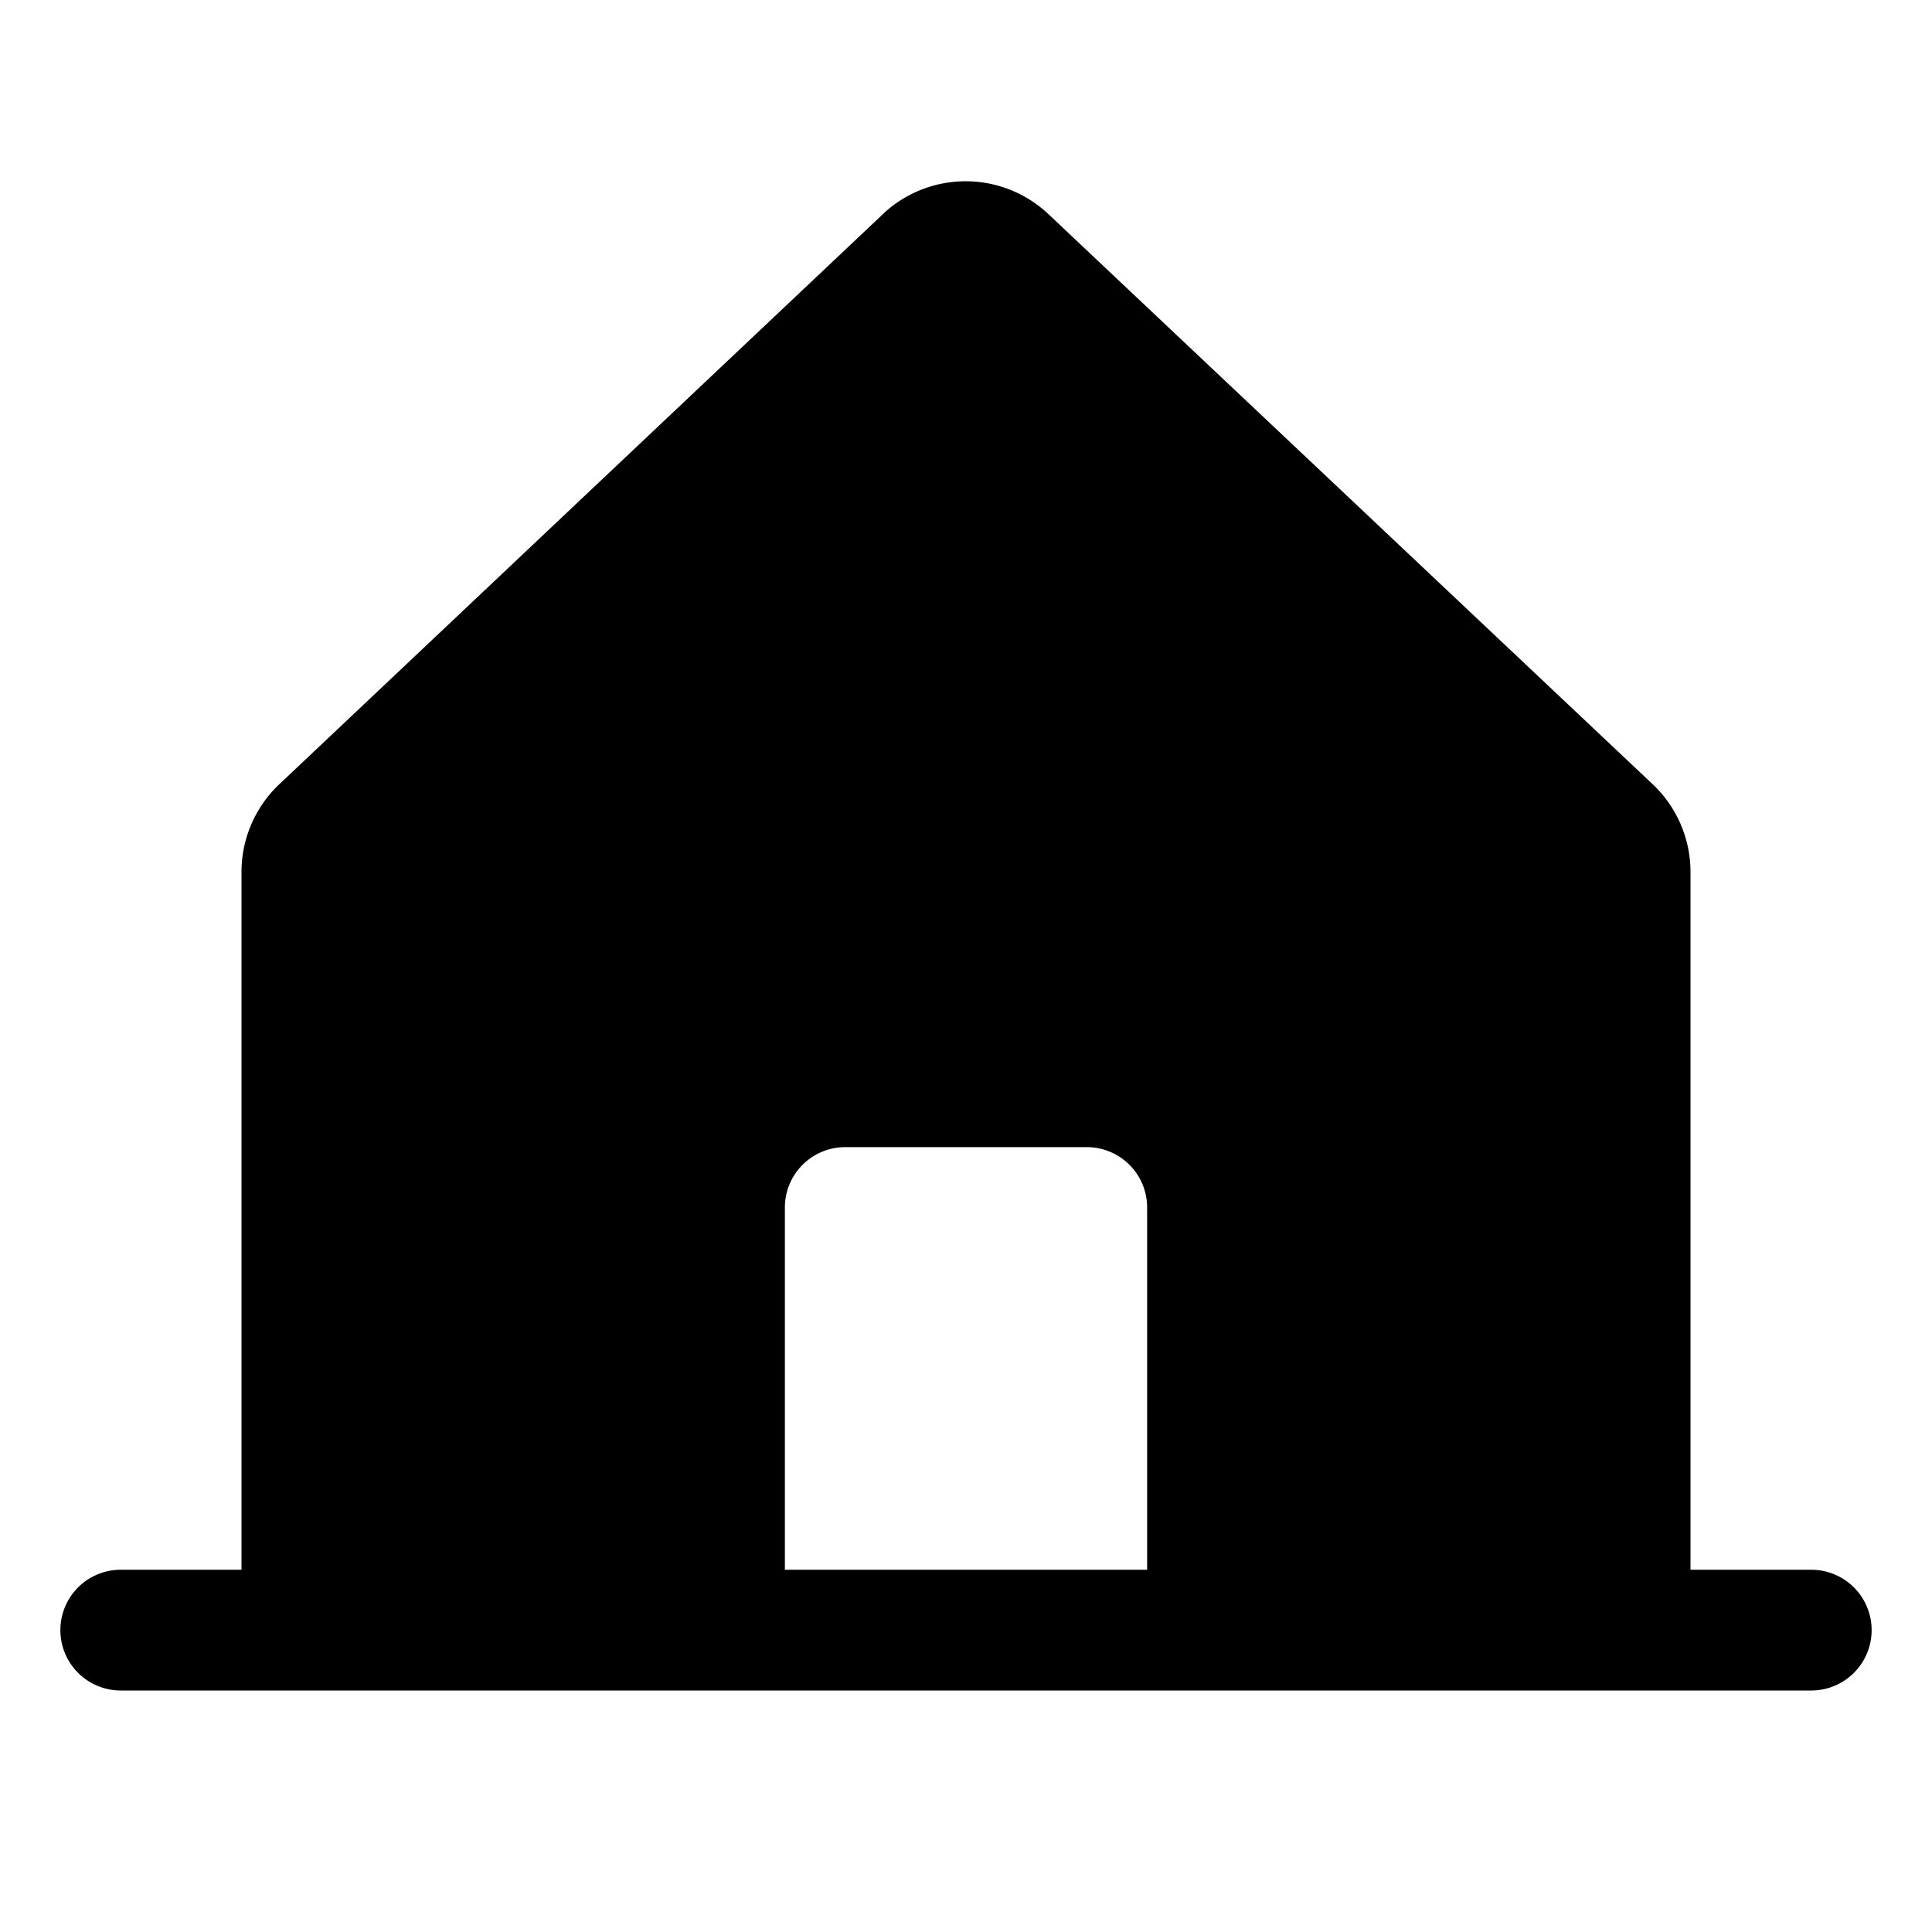 <svg xmlns="http://www.w3.org/2000/svg" fill="none" viewBox="0 0 32 32">
  <path fill="#000" d="M30 26h-2V14.444a2 2 0 0 0-.646-1.473l-10-9.435a2 2 0 0 0-2.705-.014l-.014.014-9.989 9.435A2 2 0 0 0 4 14.444V26H2a1 1 0 1 0 0 2h28a1 1 0 0 0 0-2m-11 0h-6v-6a1 1 0 0 1 1-1h4a1 1 0 0 1 1 1z"/>
</svg>
